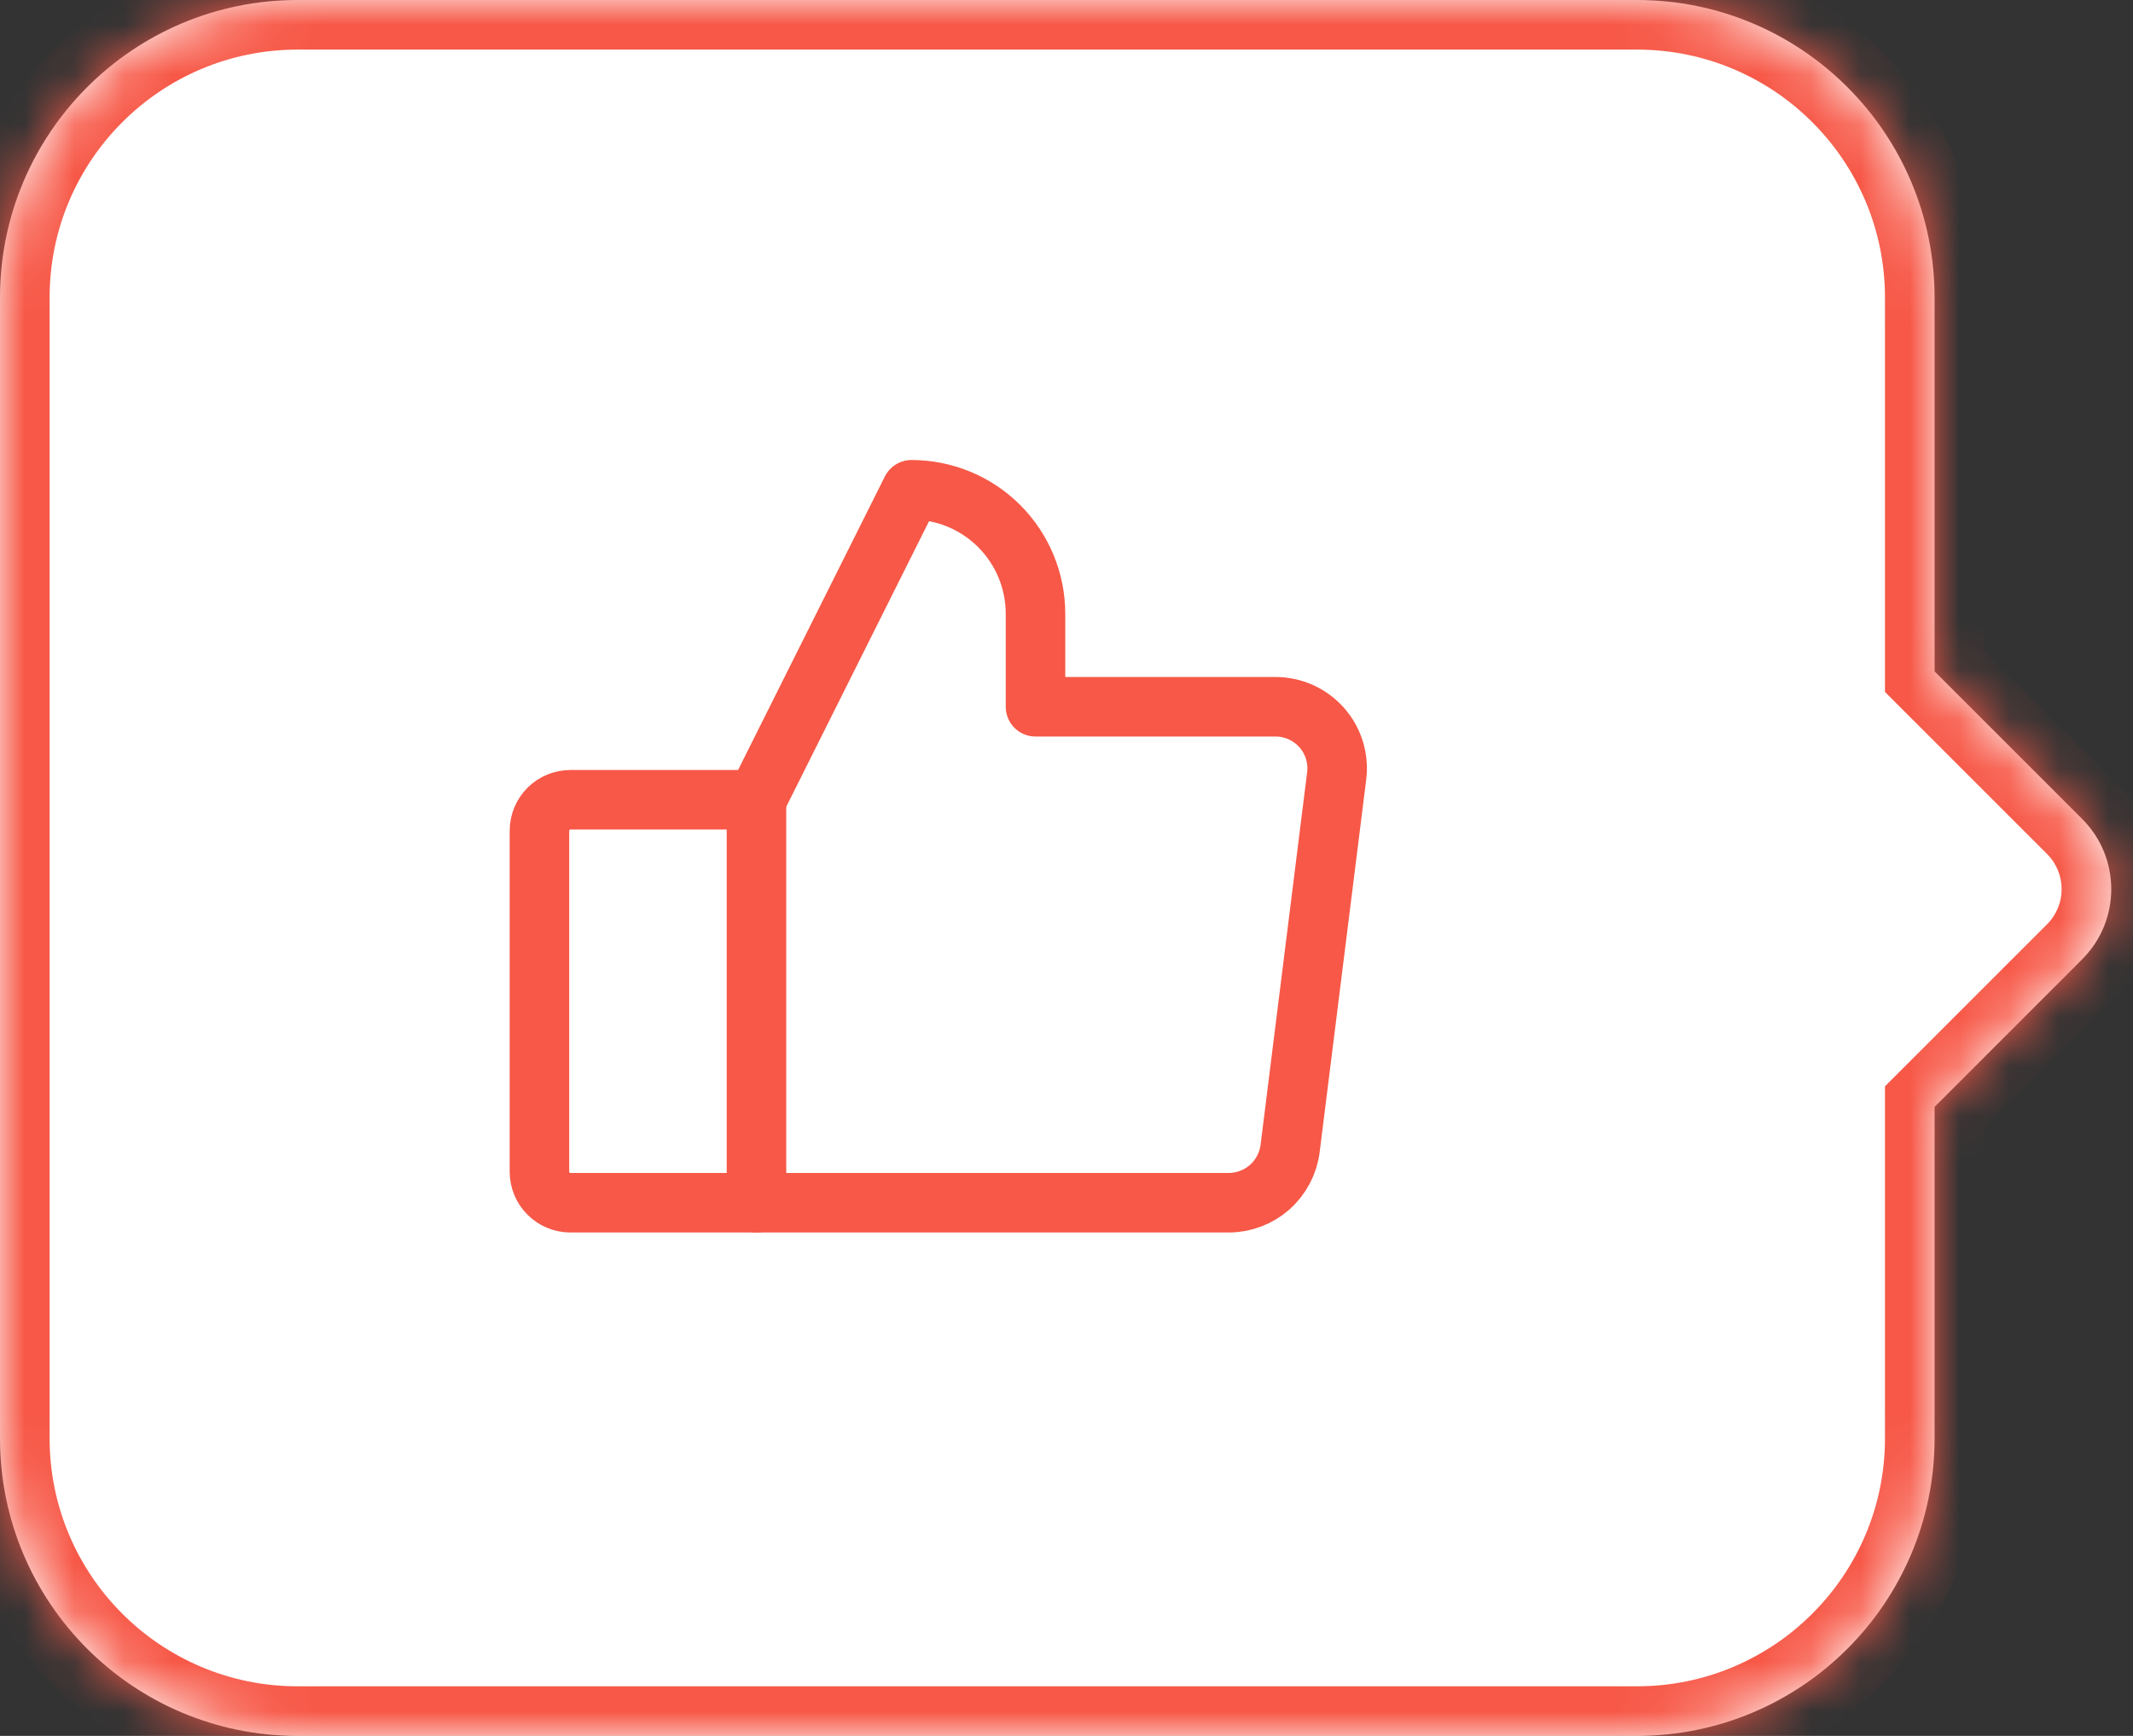 <svg width="43" height="35" viewBox="0 0 43 35" fill="none" xmlns="http://www.w3.org/2000/svg">
<rect x="0" y="0" width="43" height="35" fill="#333333" stroke="none"/>
<mask id="path-1-inside-1_0_1" fill="white">
<path fill-rule="evenodd" clip-rule="evenodd" d="M6 0C2.686 0 0 2.686 0 6V29C0 32.314 2.686 35 6 35H33C36.314 35 39 32.314 39 29V22.317L41.976 19.341C42.757 18.56 42.757 17.294 41.976 16.513L39 13.537V6C39 2.686 36.314 0 33 0H6Z"/>
</mask>
<path fill-rule="evenodd" clip-rule="evenodd" d="M6 0C2.686 0 0 2.686 0 6V29C0 32.314 2.686 35 6 35H33C36.314 35 39 32.314 39 29V22.317L41.976 19.341C42.757 18.56 42.757 17.294 41.976 16.513L39 13.537V6C39 2.686 36.314 0 33 0H6Z" fill="white"/>
<path d="M39 22.317L38.293 21.61L38 21.903V22.317H39ZM41.976 16.513L41.269 17.22V17.22L41.976 16.513ZM39 13.537H38V13.951L38.293 14.244L39 13.537ZM1 6C1 3.239 3.239 1 6 1V-1C2.134 -1 -1 2.134 -1 6H1ZM1 29V6H-1V29H1ZM6 34C3.239 34 1 31.761 1 29H-1C-1 32.866 2.134 36 6 36V34ZM33 34H6V36H33V34ZM38 29C38 31.761 35.761 34 33 34V36C36.866 36 40 32.866 40 29H38ZM38 22.317V29H40V22.317H38ZM41.269 18.634L38.293 21.61L39.707 23.024L42.683 20.049L41.269 18.634ZM41.269 17.22C41.659 17.611 41.659 18.244 41.269 18.634L42.683 20.049C43.855 18.877 43.855 16.977 42.683 15.806L41.269 17.22ZM38.293 14.244L41.269 17.22L42.683 15.806L39.707 12.83L38.293 14.244ZM38 6V13.537H40V6H38ZM33 1C35.761 1 38 3.239 38 6H40C40 2.134 36.866 -1 33 -1V1ZM6 1H33V-1H6V1Z" fill="#F75847" mask="url(#path-1-inside-1_0_1)"/>
<g clip-path="url(#clip0_0_1)">
<path d="M11.5 16.125H15.25V24.25H11.5C11.334 24.25 11.175 24.184 11.058 24.067C10.941 23.95 10.875 23.791 10.875 23.625V16.75C10.875 16.584 10.941 16.425 11.058 16.308C11.175 16.191 11.334 16.125 11.5 16.125V16.125Z" stroke="#F75847" stroke-width="1.2" stroke-linecap="round" stroke-linejoin="round"/>
<path d="M15.25 16.125L18.375 9.875C19.038 9.875 19.674 10.138 20.143 10.607C20.612 11.076 20.875 11.712 20.875 12.375V14.25H25.711C25.888 14.25 26.064 14.287 26.225 14.36C26.387 14.433 26.531 14.54 26.648 14.673C26.765 14.806 26.852 14.963 26.903 15.132C26.954 15.302 26.969 15.481 26.945 15.656L26.008 23.156C25.97 23.457 25.824 23.734 25.597 23.936C25.369 24.137 25.077 24.249 24.773 24.25H15.25" stroke="#F75847" stroke-width="1.2" stroke-linecap="round" stroke-linejoin="round"/>
</g>
<defs>
<clipPath id="clip0_0_1">
<rect width="20" height="20" fill="white" transform="translate(9 8)"/>
</clipPath>
</defs>
</svg>
